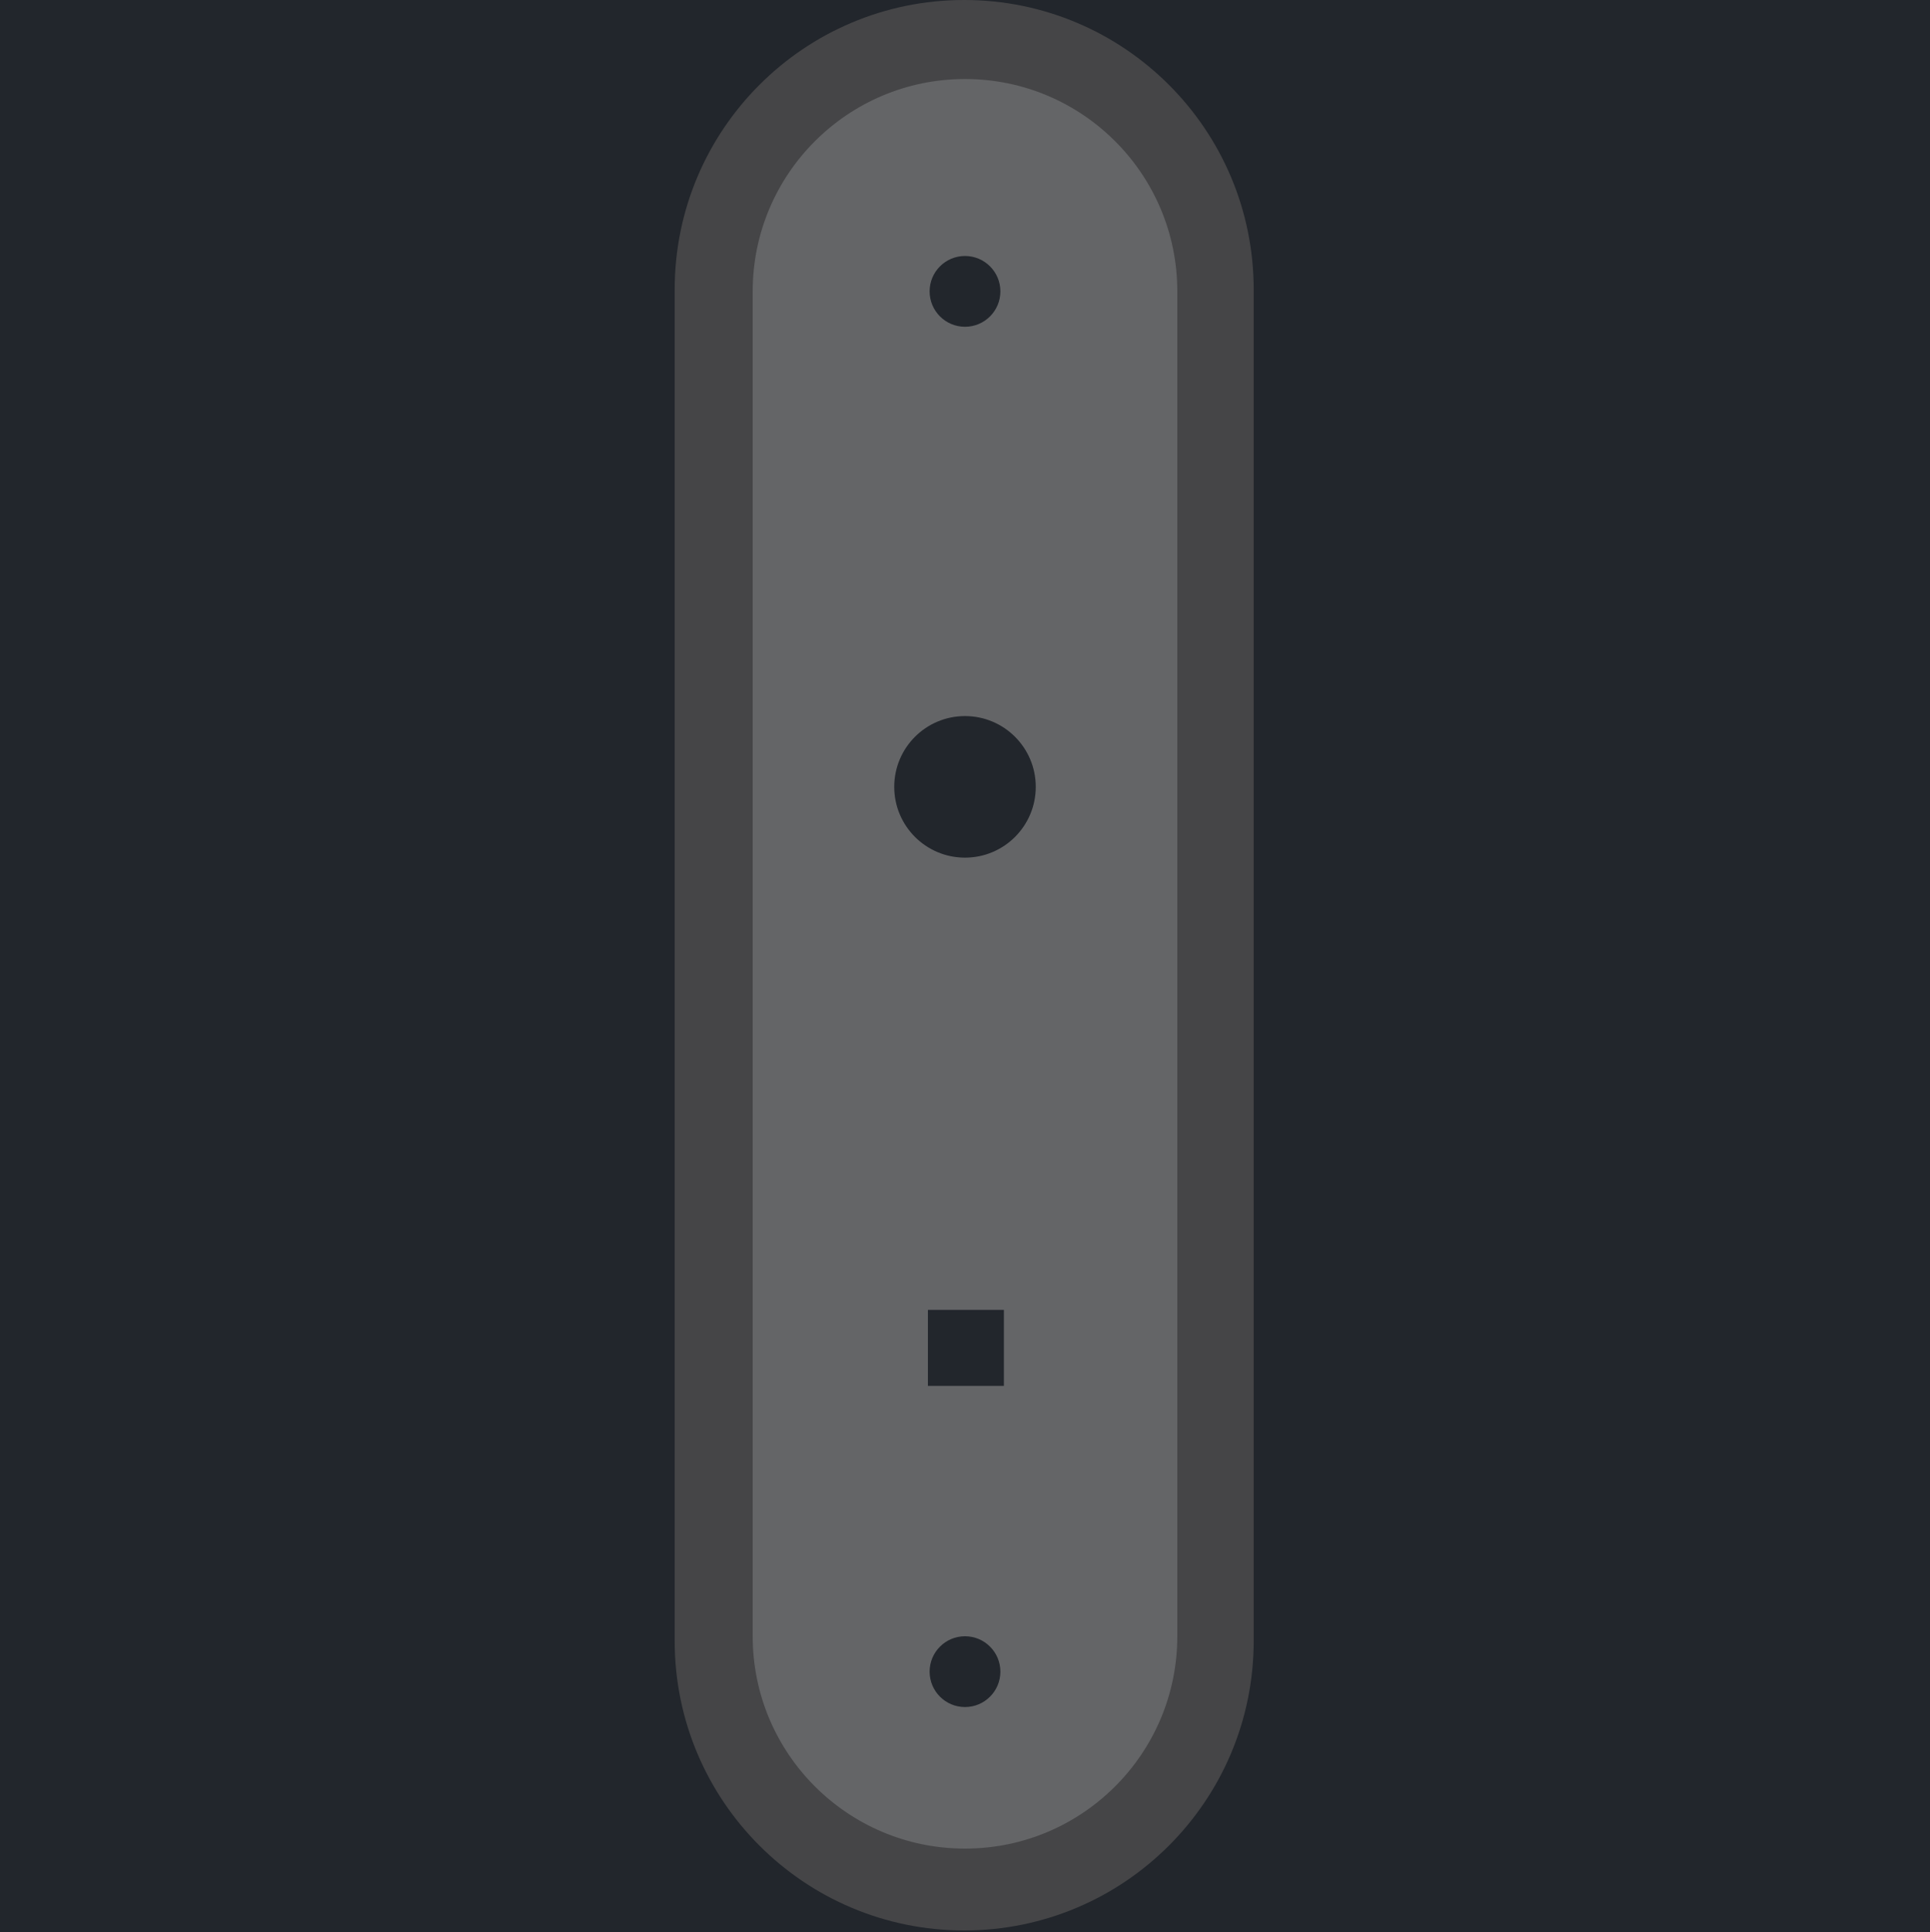 <svg width="1067" height="1068" viewBox="0 0 1067 1068" fill="none" xmlns="http://www.w3.org/2000/svg">
<rect width="1067" height="1068" fill="#1E1E1E"/>
<path d="M1067 0H0V1068H1067V0Z" fill="#22262C"/>
<path d="M693.1 160.05C693.1 71.657 621.443 0 533.05 0C444.657 0 373 71.657 373 160.05V906.95C373 995.343 444.657 1067 533.05 1067C621.443 1067 693.1 995.343 693.1 906.95V160.05Z" fill="#454547"/>
<path d="M650.87 161.05C650.87 96.228 598.322 43.68 533.5 43.68C468.678 43.68 416.13 96.228 416.13 161.05V904.393C416.13 969.215 468.678 1021.76 533.5 1021.76C598.322 1021.76 650.87 969.215 650.87 904.393V161.05Z" fill="#646567"/>
<path d="M533.5 943.517C544.304 943.517 553.062 934.759 553.062 923.955C553.062 913.151 544.304 904.393 533.5 904.393C522.696 904.393 513.938 913.151 513.938 923.955C513.938 934.759 522.696 943.517 533.5 943.517Z" fill="#22262C"/>
<path d="M533.5 180.612C544.304 180.612 553.062 171.854 553.062 161.05C553.062 150.246 544.304 141.488 533.5 141.488C522.696 141.488 513.938 150.246 513.938 161.05C513.938 171.854 522.696 180.612 533.5 180.612Z" fill="#22262C"/>
<path d="M533.5 474.037C555.107 474.037 572.623 456.521 572.623 434.913C572.623 413.306 555.107 395.79 533.5 395.79C511.893 395.79 494.377 413.306 494.377 434.913C494.377 456.521 511.893 474.037 533.5 474.037Z" fill="#22262C"/>
<rect x="513" y="724" width="42" height="42" fill="#22262C"/>
</svg>
